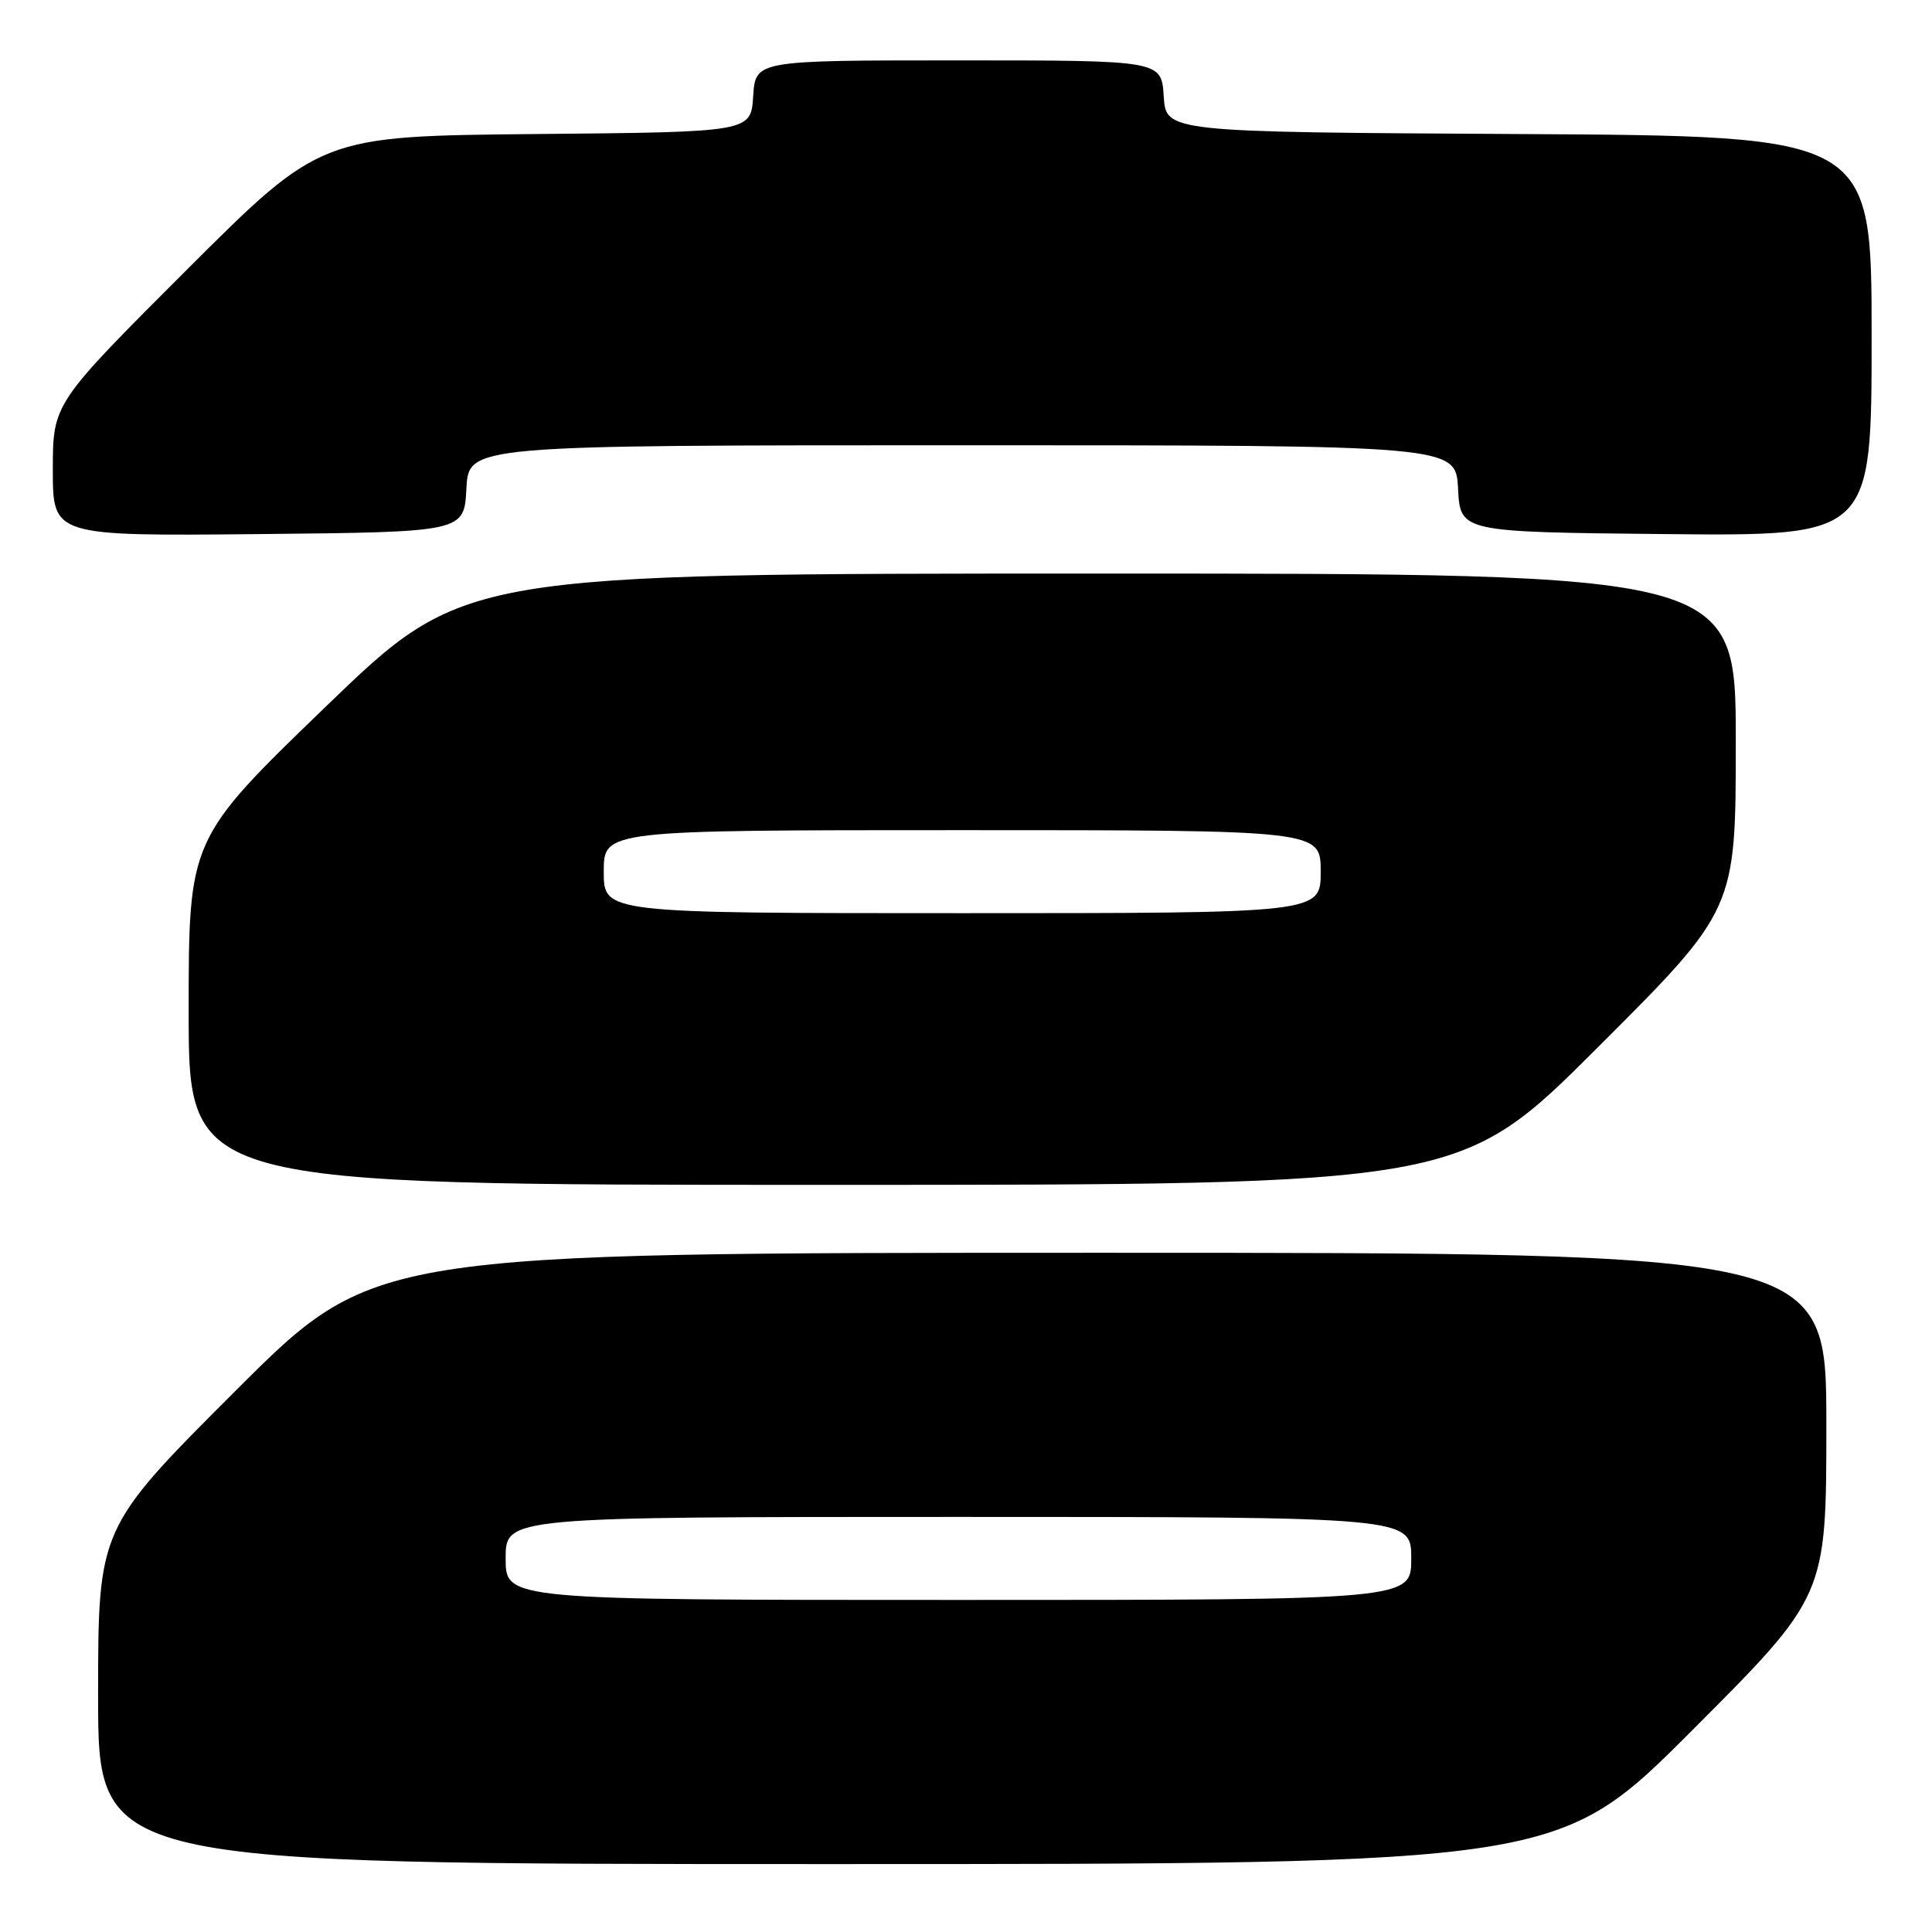 <?xml version="1.0" encoding="UTF-8" standalone="no"?>
<!DOCTYPE svg PUBLIC "-//W3C//DTD SVG 1.1//EN" "http://www.w3.org/Graphics/SVG/1.1/DTD/svg11.dtd" >
<svg xmlns="http://www.w3.org/2000/svg" xmlns:xlink="http://www.w3.org/1999/xlink" version="1.1" viewBox="0 0 256 256">
 <g >
 <path fill="currentColor"
d=" M 224.26 229.24 C 242.00 211.48 242.00 211.48 242.00 188.74 C 242.00 166.00 242.00 166.00 145.76 166.00 C 49.52 166.00 49.52 166.00 31.26 184.24 C 13.00 202.48 13.00 202.48 13.00 224.74 C 13.00 247.00 13.00 247.00 109.76 247.00 C 206.52 247.00 206.52 247.00 224.26 229.24 Z  M 211.74 138.76 C 230.00 120.52 230.00 120.52 230.00 98.26 C 230.00 76.00 230.00 76.00 145.72 76.00 C 61.45 76.00 61.45 76.00 43.22 93.58 C 25.00 111.17 25.00 111.17 25.00 134.08 C 25.00 157.00 25.00 157.00 109.24 157.00 C 193.48 157.00 193.48 157.00 211.74 138.76 Z  M 61.80 64.75 C 62.10 59.00 62.10 59.00 127.50 59.00 C 192.90 59.00 192.90 59.00 193.20 64.75 C 193.50 70.50 193.50 70.50 220.75 70.77 C 248.00 71.03 248.00 71.03 248.00 44.53 C 248.00 18.02 248.00 18.02 201.25 17.76 C 154.50 17.50 154.50 17.50 154.20 12.75 C 153.89 8.00 153.89 8.00 127.00 8.00 C 100.11 8.00 100.11 8.00 99.80 12.75 C 99.50 17.50 99.50 17.50 71.00 17.76 C 42.50 18.03 42.50 18.03 24.75 35.75 C 7.00 53.48 7.00 53.48 7.00 62.26 C 7.00 71.03 7.00 71.03 34.25 70.77 C 61.50 70.50 61.50 70.50 61.80 64.75 Z  M 67.00 206.50 C 67.00 201.00 67.00 201.00 127.00 201.00 C 187.00 201.00 187.00 201.00 187.00 206.50 C 187.00 212.00 187.00 212.00 127.00 212.00 C 67.00 212.00 67.00 212.00 67.00 206.50 Z  M 80.00 115.50 C 80.00 110.00 80.00 110.00 127.50 110.00 C 175.00 110.00 175.00 110.00 175.00 115.50 C 175.00 121.00 175.00 121.00 127.50 121.00 C 80.00 121.00 80.00 121.00 80.00 115.50 Z "/>
</g>
</svg>